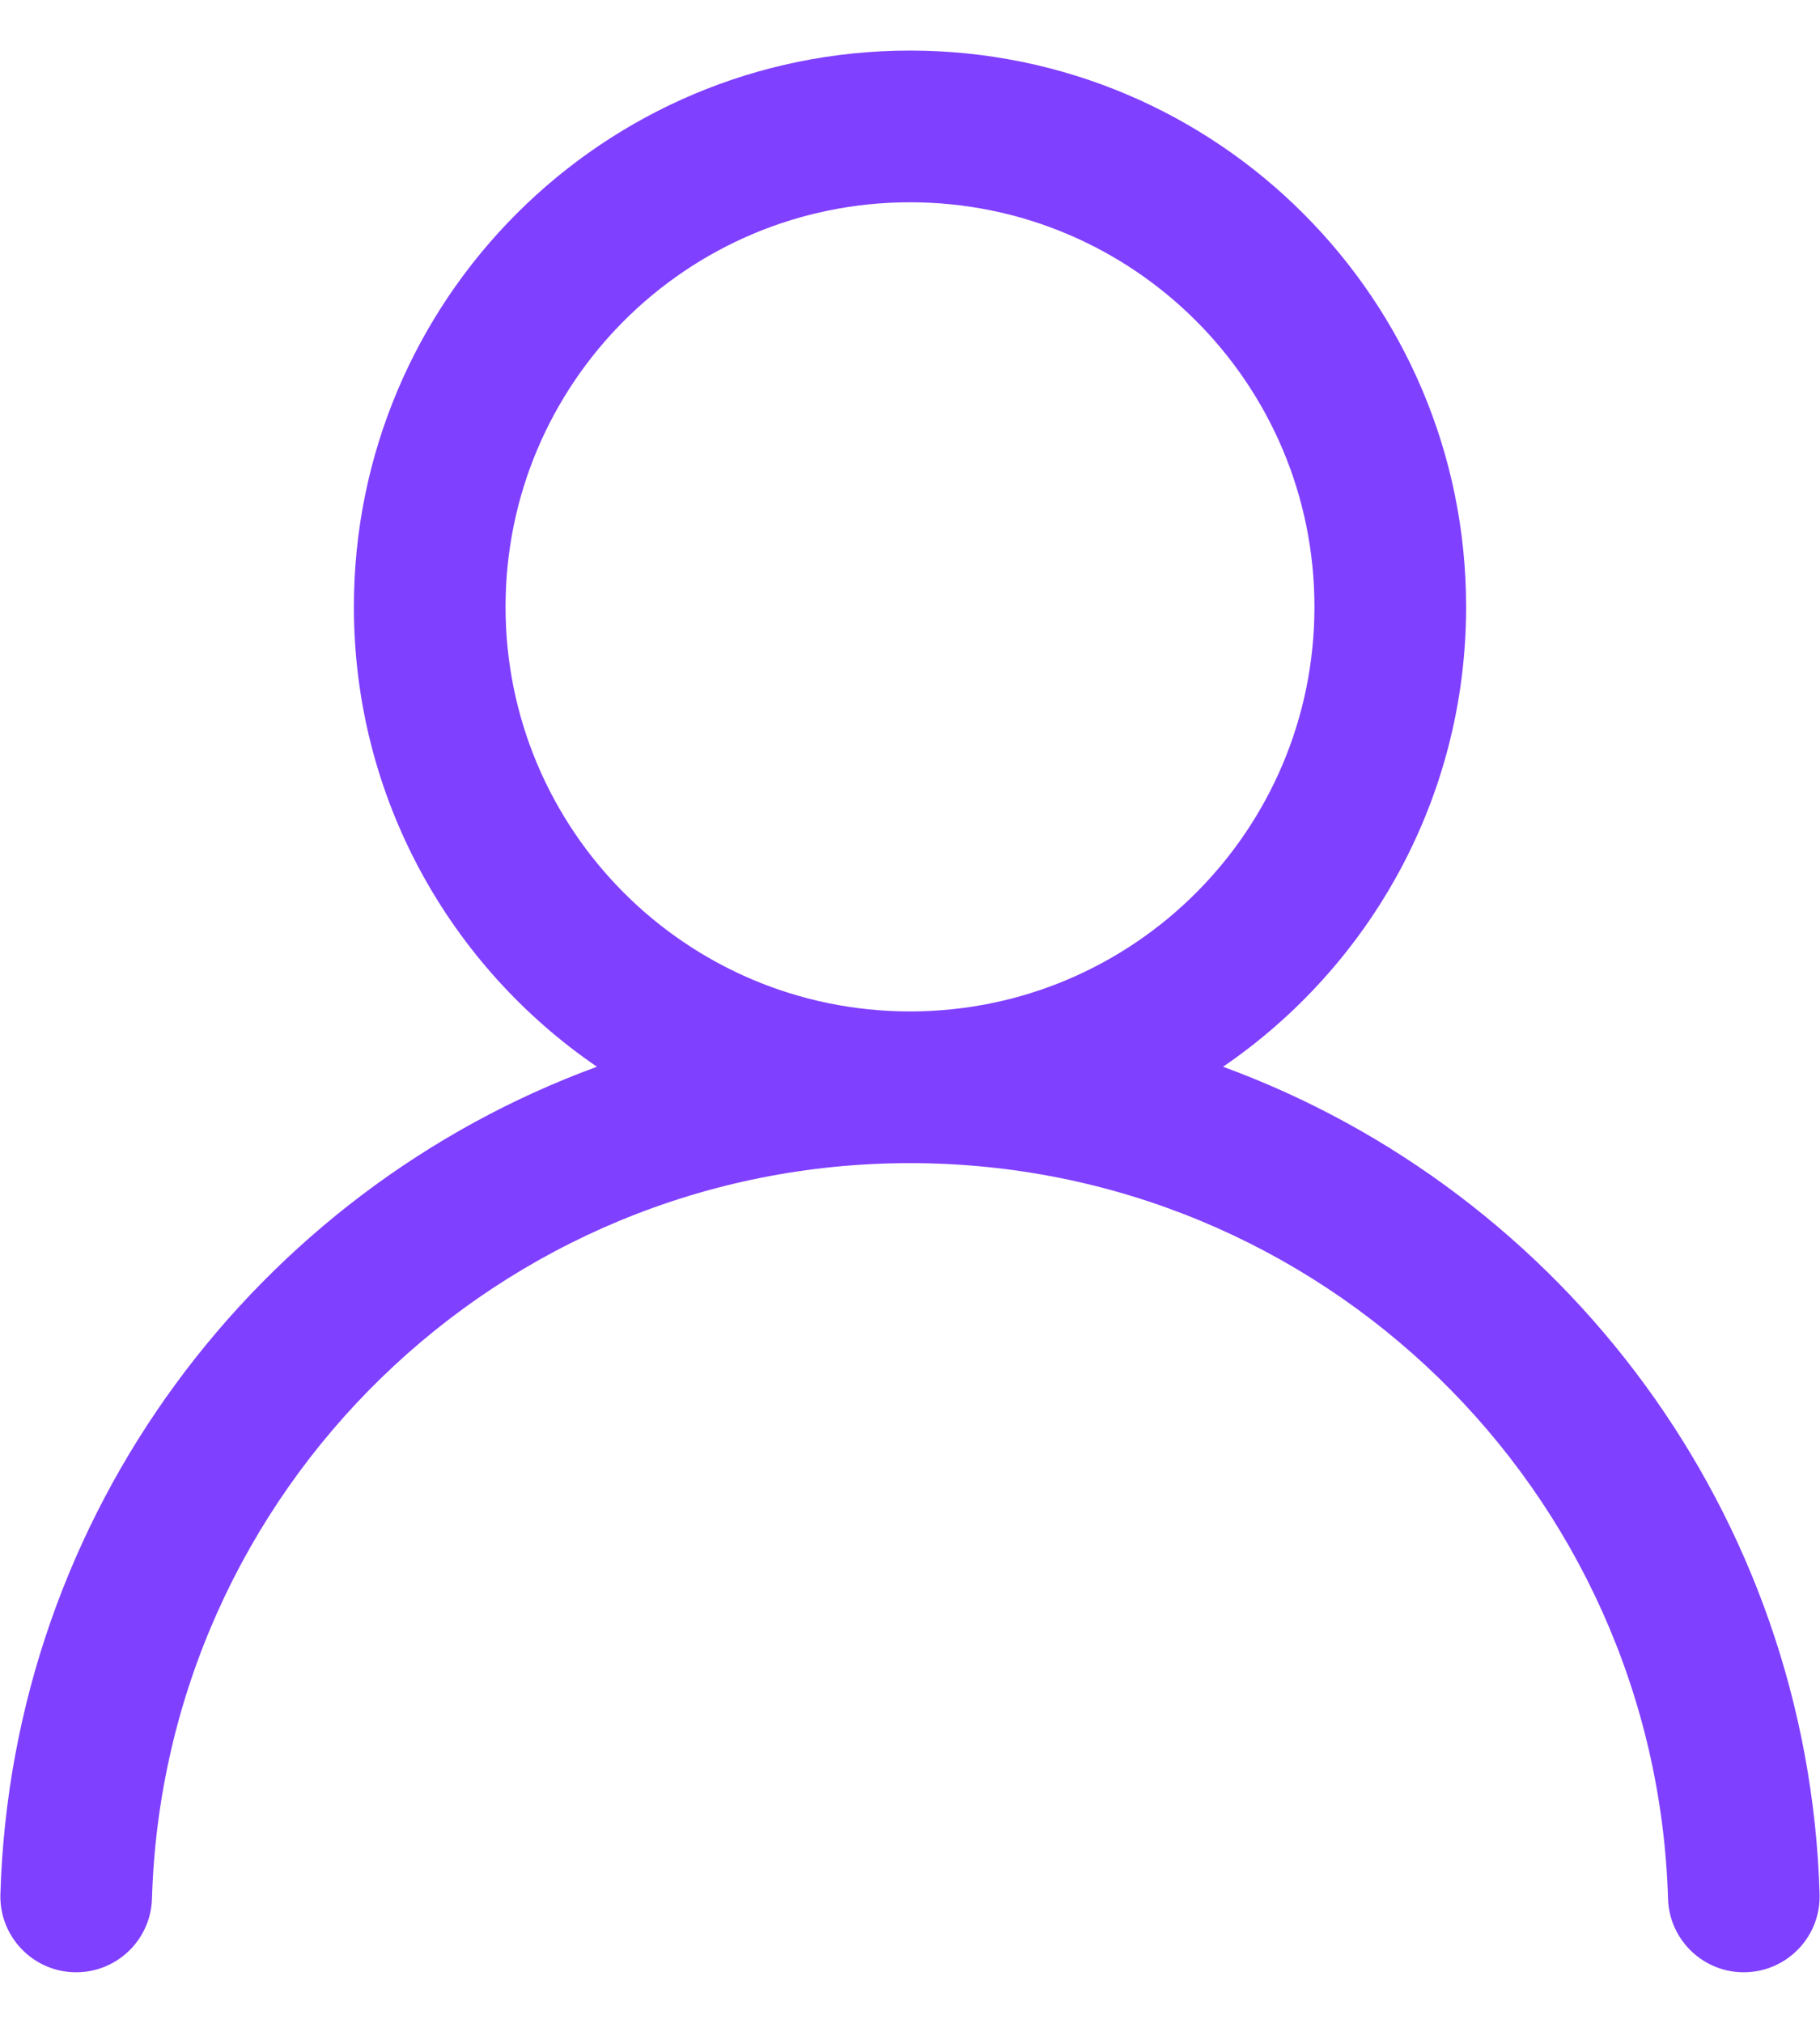 <svg width="18" height="20" viewBox="0 0 18 20" fill="none" xmlns="http://www.w3.org/2000/svg">
<path fill-rule="evenodd" clip-rule="evenodd" d="M9 0.5C5.963 0.5 3.5 2.962 3.5 6C3.5 7.889 4.453 9.556 5.904 10.547C2.54 11.779 0.116 14.963 0.004 18.728C-0.008 19.142 0.317 19.487 0.731 19.5C1.145 19.512 1.491 19.186 1.503 18.772C1.623 14.736 4.934 11.5 9 11.5C13.066 11.5 16.376 14.736 16.497 18.772C16.509 19.186 16.855 19.512 17.268 19.5C17.683 19.487 18.008 19.142 17.996 18.728C17.884 14.963 15.46 11.779 12.096 10.547C13.547 9.556 14.5 7.889 14.5 6C14.5 2.962 12.038 0.5 9 0.5ZM5 6C5 3.791 6.791 2 9 2C11.209 2 13 3.791 13 6C13 8.209 11.209 10 9 10C6.791 10 5 8.209 5 6Z" fill="#8040FF"/>
</svg>
